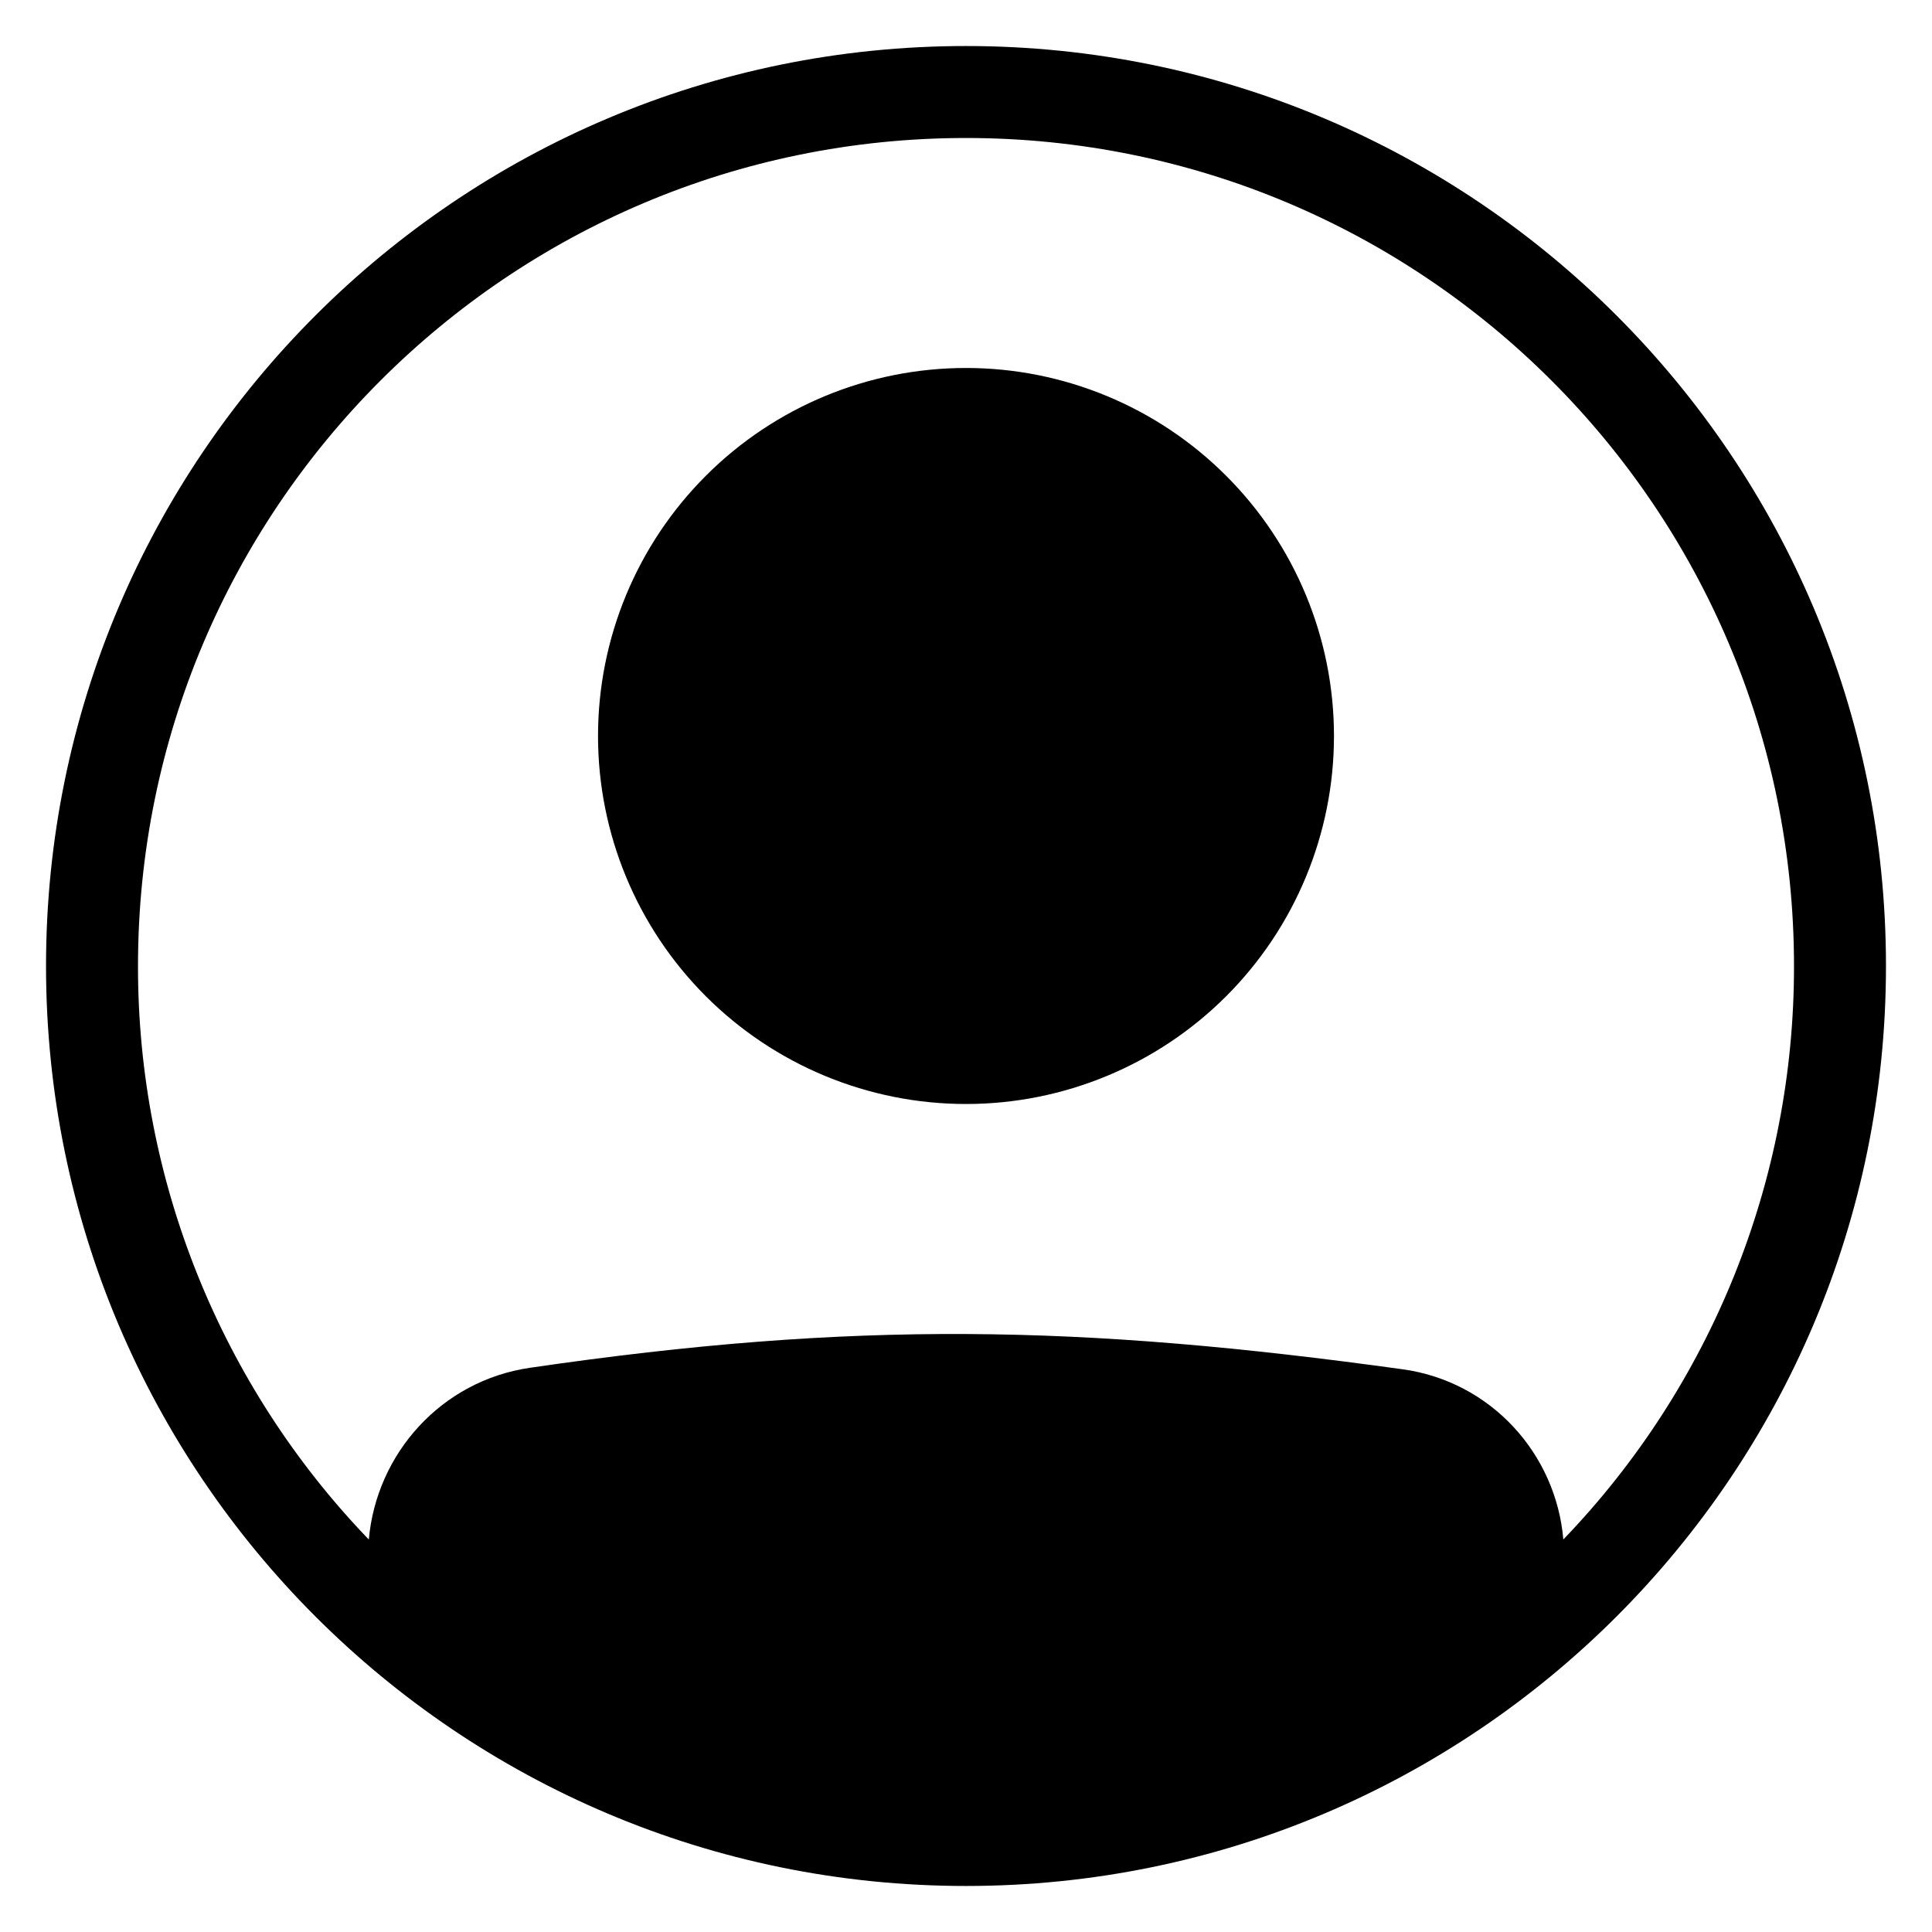 <svg xmlns="http://www.w3.org/2000/svg"  viewBox="0 0 28 28" fill="currentColor">
  <path fill-rule="evenodd" clip-rule="evenodd" d="M14 27.333C21.364 27.333 27.333 21.364 27.333 14C27.333 6.636 21.364 0.667 14 0.667C6.636 0.667 0.667 6.636 0.667 14C0.667 21.364 6.636 27.333 14 27.333ZM20.33 19.845C21.603 20.021 22.55 21.063 22.657 22.311C24.806 20.078 26.004 17.099 26 14C26 7.373 20.627 2 14 2C7.373 2 2 7.373 2 14C1.996 17.099 3.195 20.079 5.345 22.312C5.457 21.061 6.4 20.01 7.68 19.823C12.383 19.136 15.653 19.198 20.33 19.845ZM17.771 14.438C16.771 15.438 15.414 16 14 16C12.585 16 11.229 15.438 10.229 14.438C9.229 13.438 8.667 12.081 8.667 10.667C8.667 9.252 9.229 7.896 10.229 6.896C11.229 5.895 12.585 5.333 14 5.333C15.414 5.333 16.771 5.895 17.771 6.896C18.771 7.896 19.333 9.252 19.333 10.667C19.333 12.081 18.771 13.438 17.771 14.438Z" fill="currentColor"/>
</svg>